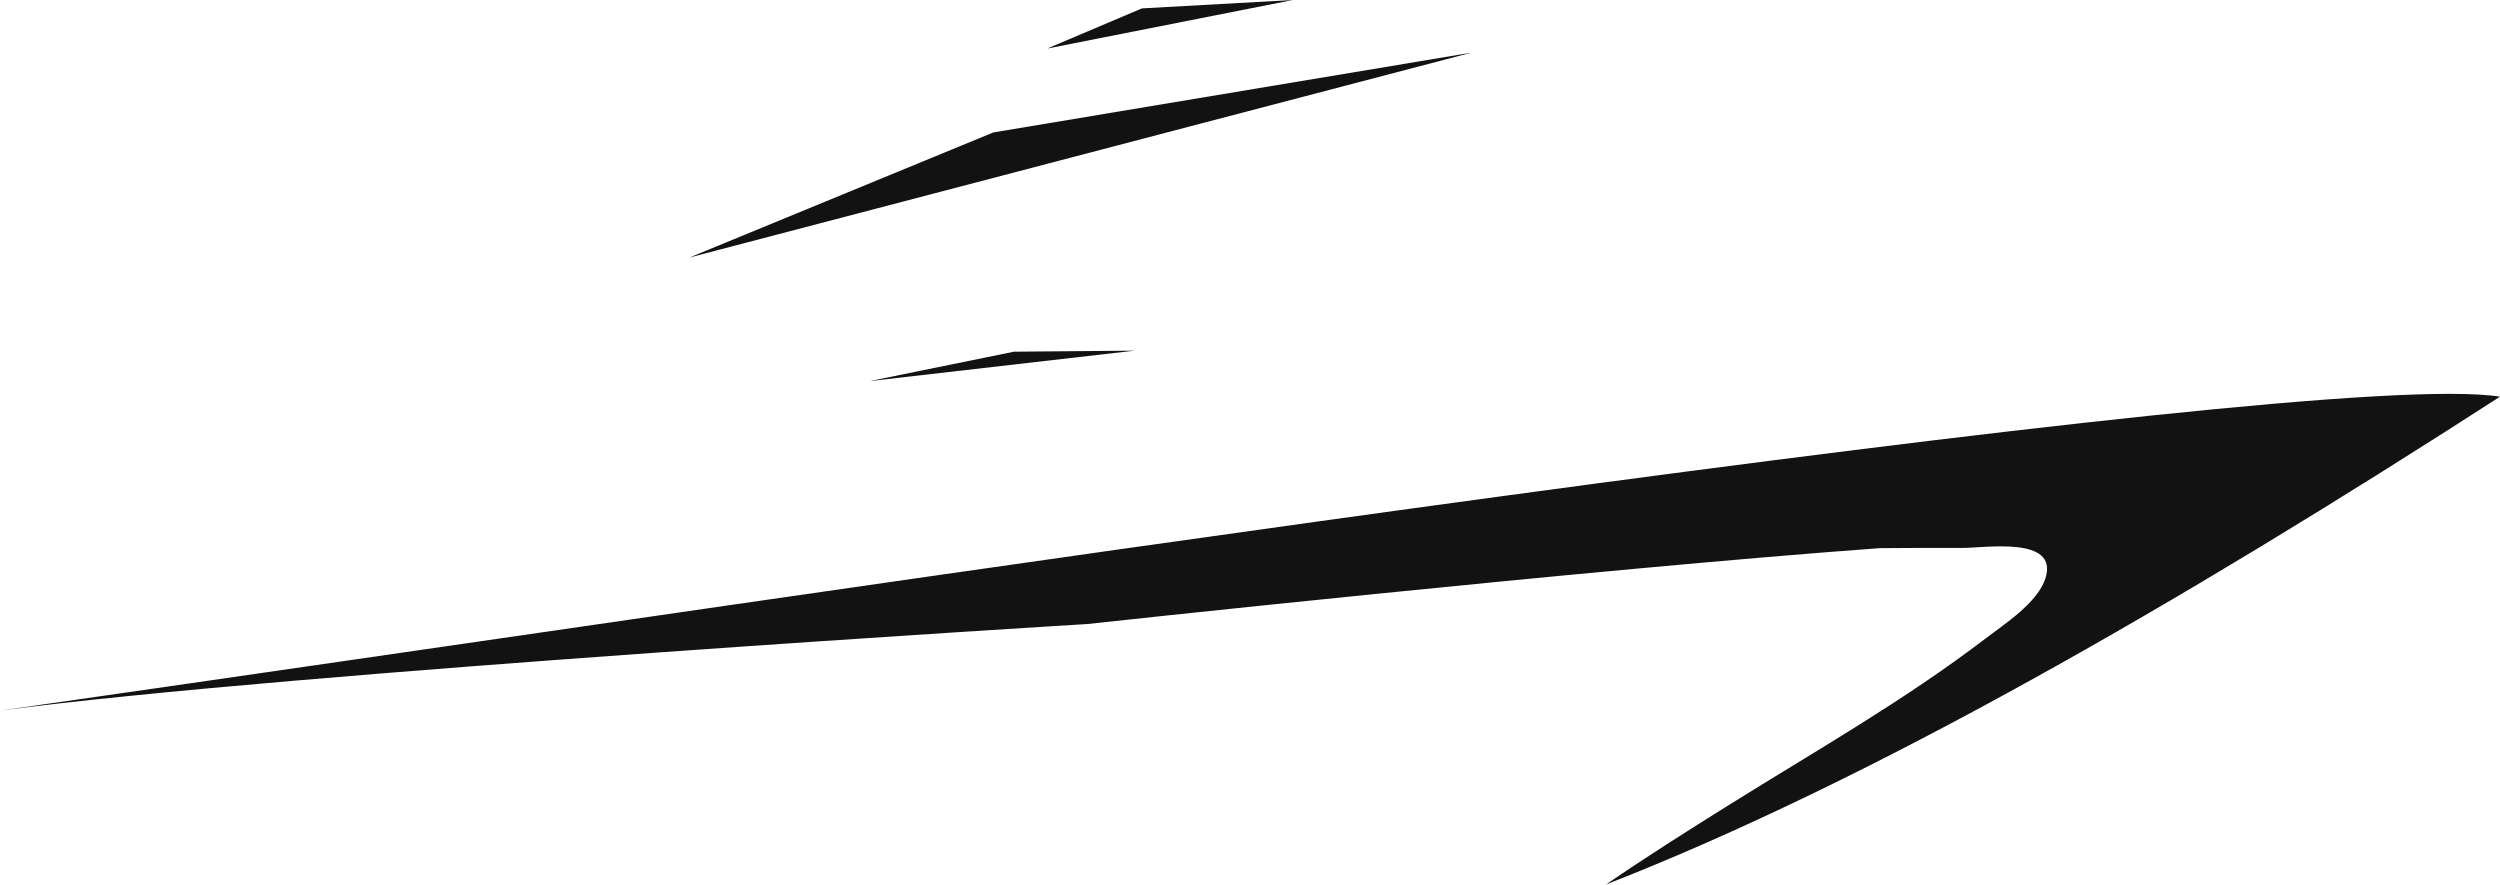<svg id="Group_48" data-name="Group 48" xmlns="http://www.w3.org/2000/svg" xmlns:xlink="http://www.w3.org/1999/xlink" width="96.84" height="34.269" viewBox="0 0 96.84 34.269">
  <defs>
    <clipPath id="clip-path">
      <rect id="Rectangle_54" data-name="Rectangle 54" width="96.84" height="34.269" fill="none"/>
    </clipPath>
  </defs>
  <path id="Path_489" data-name="Path 489" d="M39.836,9.976l30.3-7.938L51.609,5.13Z" transform="translate(-13.131 0)" fill="#121212"/>
  <path id="Path_490" data-name="Path 490" d="M56.278,0,46.759,1.881,50.428.325Z" transform="translate(-6.196 0)" fill="#121212"/>
  <path id="Path_491" data-name="Path 491" d="M63.15,13.583,52.89,14.762l5.586-1.139Z" transform="translate(-19.2 0)" fill="#121212"/>
  <g id="Group_46" data-name="Group 46" transform="translate(0 0)">
    <g id="Group_45" data-name="Group 45" clip-path="url(#clip-path)">
      <path id="Path_492" data-name="Path 492" d="M62.2,34.269c1.56-1.07,3.161-2.081,4.765-3.083,3.338-2.084,6.8-4.05,9.934-6.443.739-.566,2.025-1.387,2.331-2.335.535-1.66-2.353-1.177-3.245-1.182q-1.59-.007-3.179.008c-11.233.819-30.693,2.939-30.693,2.939S11.282,26.033,0,27.527c33.653-4.8,89.482-13.335,96.84-12.161-12.619,8.139-24.446,14.92-34.641,18.9" transform="translate(0 0)" fill="#121212"/>
    </g>
  </g>
</svg>
